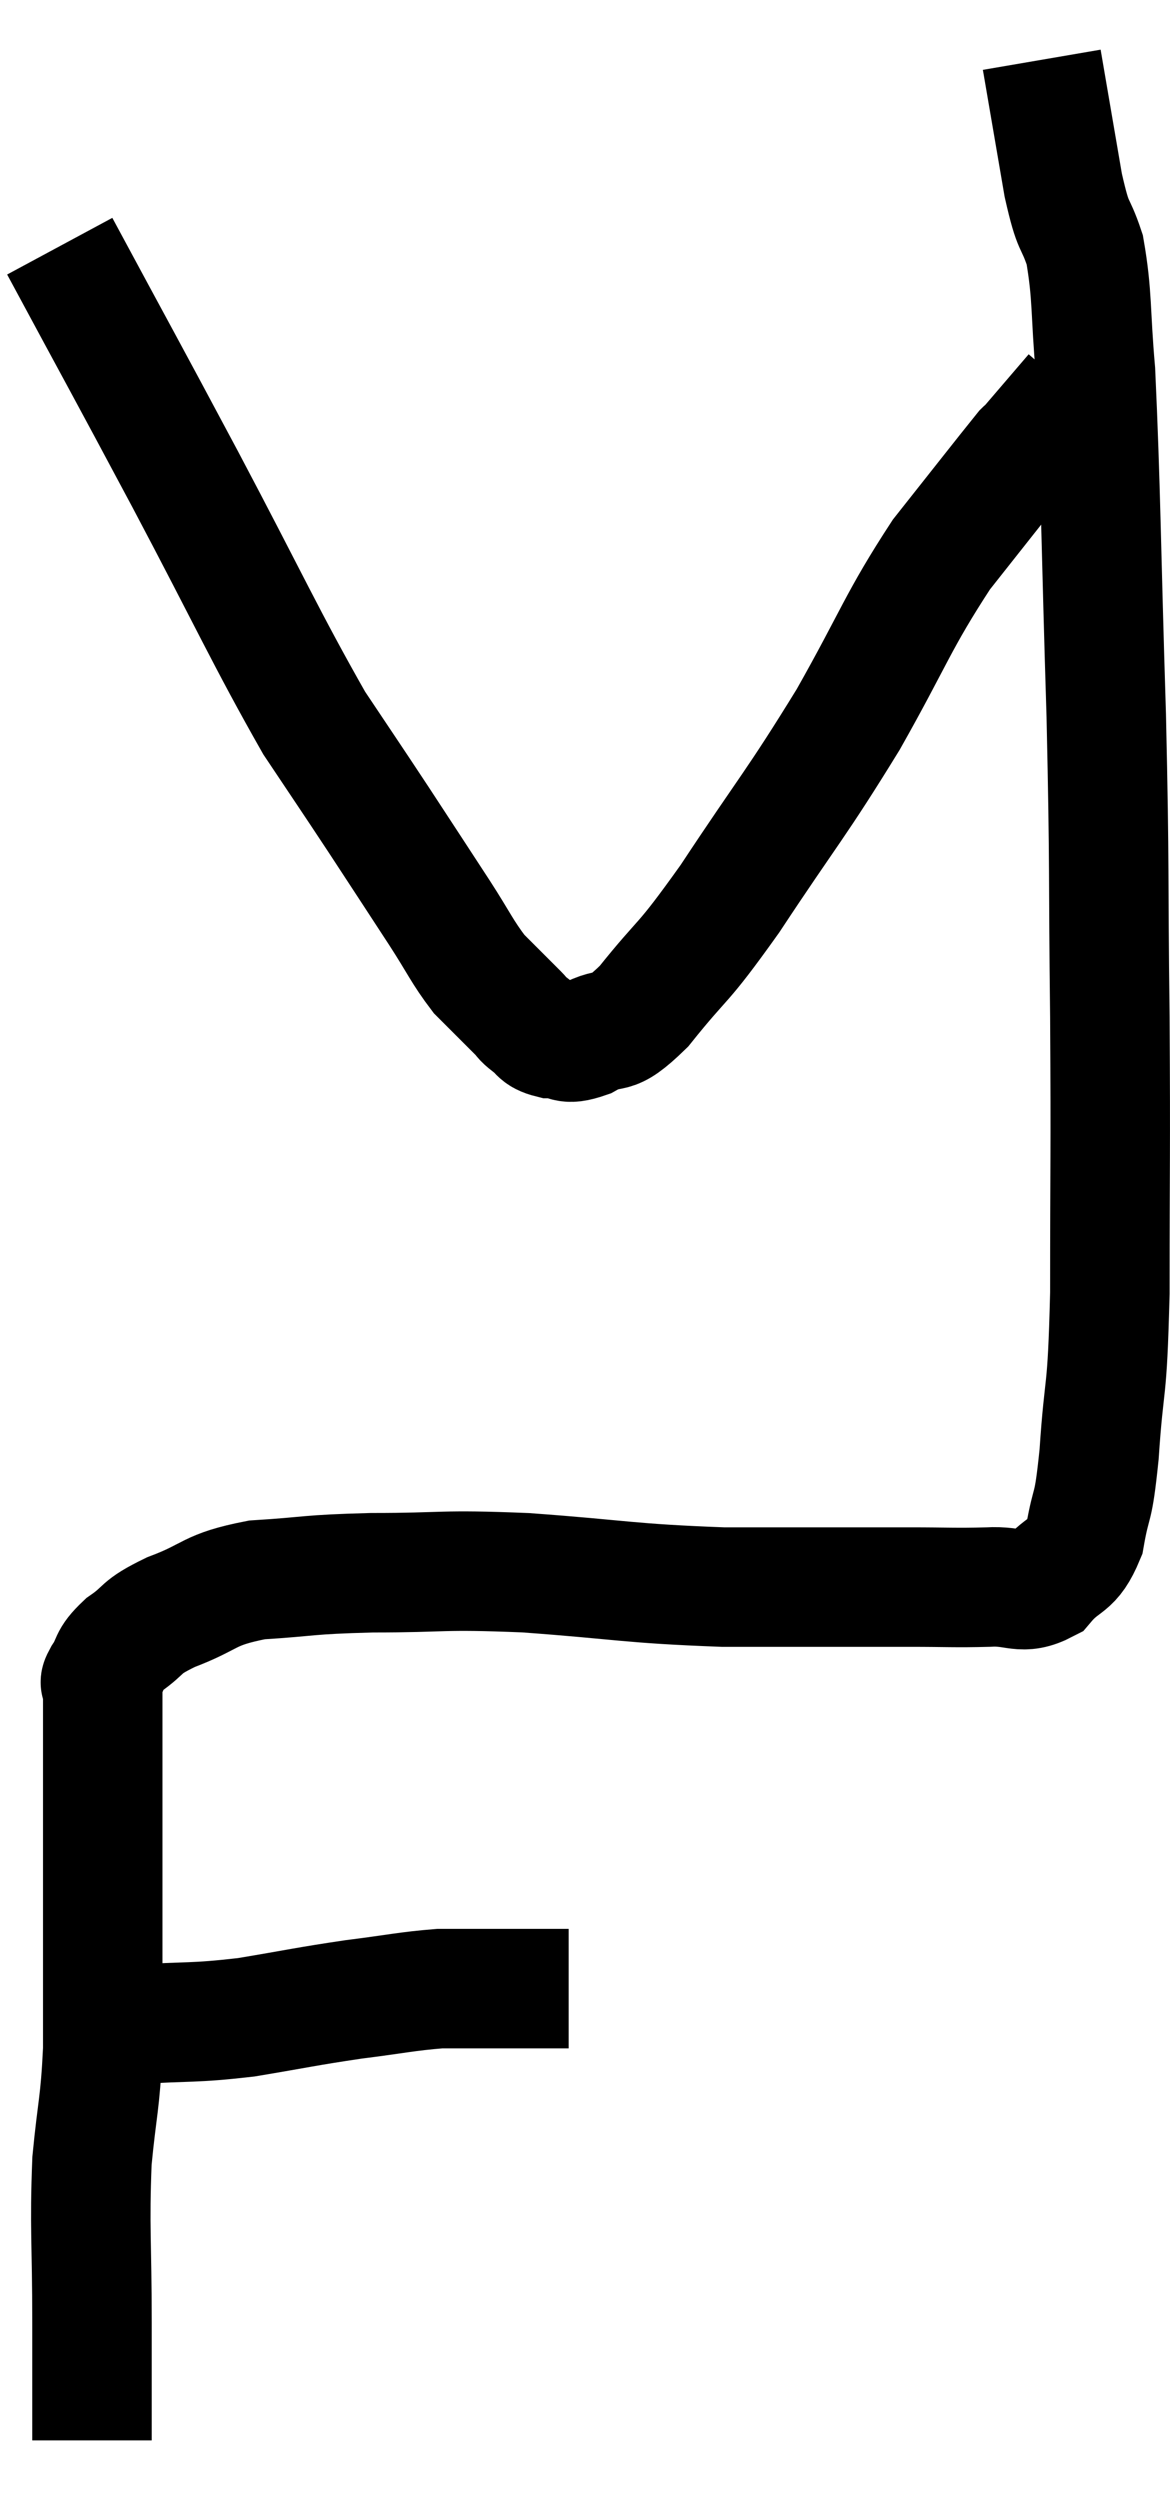 <svg xmlns="http://www.w3.org/2000/svg" viewBox="10.52 3.5 19.587 41.84" width="19.587" height="41.84"><path d="M 11.64 37.38 C 12.21 37.38, 12.03 37.41, 12.78 37.38 C 13.71 37.32, 13.725 37.365, 14.64 37.26 C 15.54 37.11, 15.63 37.08, 16.44 36.96 C 17.16 36.87, 17.325 36.825, 17.88 36.78 C 18.27 36.78, 18.285 36.78, 18.66 36.78 C 19.02 36.78, 19.035 36.78, 19.38 36.78 C 19.71 36.78, 19.875 36.78, 20.04 36.78 L 20.04 36.78" fill="none" stroke="black" stroke-width="2"></path><path d="M 12.06 44.34 C 12.06 43.35, 12.06 43.53, 12.06 42.36 C 12.06 41.01, 12.015 40.8, 12.06 39.66 C 12.15 38.73, 12.195 38.73, 12.24 37.8 C 12.24 36.87, 12.24 36.9, 12.24 35.94 C 12.24 34.95, 12.24 34.74, 12.24 33.96 C 12.24 33.39, 12.24 33.39, 12.24 32.82 C 12.24 32.25, 12.24 31.995, 12.24 31.68 C 12.24 31.62, 12.15 31.725, 12.24 31.56 C 12.42 31.29, 12.315 31.29, 12.6 31.02 C 12.99 30.75, 12.825 30.75, 13.38 30.48 C 14.1 30.21, 13.98 30.105, 14.82 29.94 C 15.78 29.88, 15.615 29.85, 16.74 29.82 C 18.03 29.82, 17.85 29.76, 19.32 29.82 C 20.97 29.94, 21.015 30, 22.62 30.06 C 24.18 30.06, 24.63 30.06, 25.74 30.06 C 26.4 30.06, 26.49 30.075, 27.06 30.06 C 27.54 30.03, 27.615 30.21, 28.02 30 C 28.35 29.61, 28.455 29.76, 28.68 29.22 C 28.8 28.53, 28.815 28.86, 28.92 27.84 C 29.01 26.49, 29.055 26.97, 29.1 25.14 C 29.1 22.83, 29.115 22.935, 29.1 20.52 C 29.07 18, 29.1 18.18, 29.04 15.48 C 28.95 12.6, 28.95 11.67, 28.86 9.72 C 28.77 8.7, 28.815 8.46, 28.68 7.68 C 28.5 7.14, 28.5 7.395, 28.32 6.6 C 28.14 5.55, 28.05 5.025, 27.96 4.5 C 27.96 4.5, 27.96 4.5, 27.96 4.5 L 27.96 4.5" fill="none" stroke="black" stroke-width="2"></path><path d="M 11.52 7.62 C 12.57 9.57, 12.555 9.525, 13.62 11.52 C 14.7 13.56, 14.97 14.175, 15.78 15.6 C 16.32 16.41, 16.335 16.425, 16.86 17.22 C 17.37 18, 17.46 18.135, 17.88 18.78 C 18.21 19.29, 18.255 19.425, 18.54 19.8 C 18.78 20.04, 18.855 20.115, 19.02 20.28 C 19.11 20.37, 19.11 20.37, 19.2 20.46 C 19.29 20.55, 19.245 20.535, 19.38 20.64 C 19.56 20.76, 19.5 20.82, 19.74 20.88 C 20.04 20.88, 19.95 21.015, 20.34 20.88 C 20.82 20.61, 20.7 20.925, 21.3 20.34 C 22.02 19.44, 21.885 19.74, 22.74 18.54 C 23.73 17.04, 23.835 16.98, 24.72 15.54 C 25.5 14.16, 25.545 13.905, 26.28 12.78 C 26.97 11.91, 27.285 11.505, 27.66 11.04 C 27.72 10.98, 27.57 11.16, 27.78 10.92 C 28.14 10.5, 28.32 10.29, 28.5 10.08 C 28.5 10.08, 28.5 10.08, 28.5 10.08 C 28.5 10.08, 28.5 10.08, 28.5 10.08 C 28.5 10.08, 28.5 10.08, 28.5 10.08 L 28.5 10.08" fill="none" stroke="black" stroke-width="2"></path></svg>